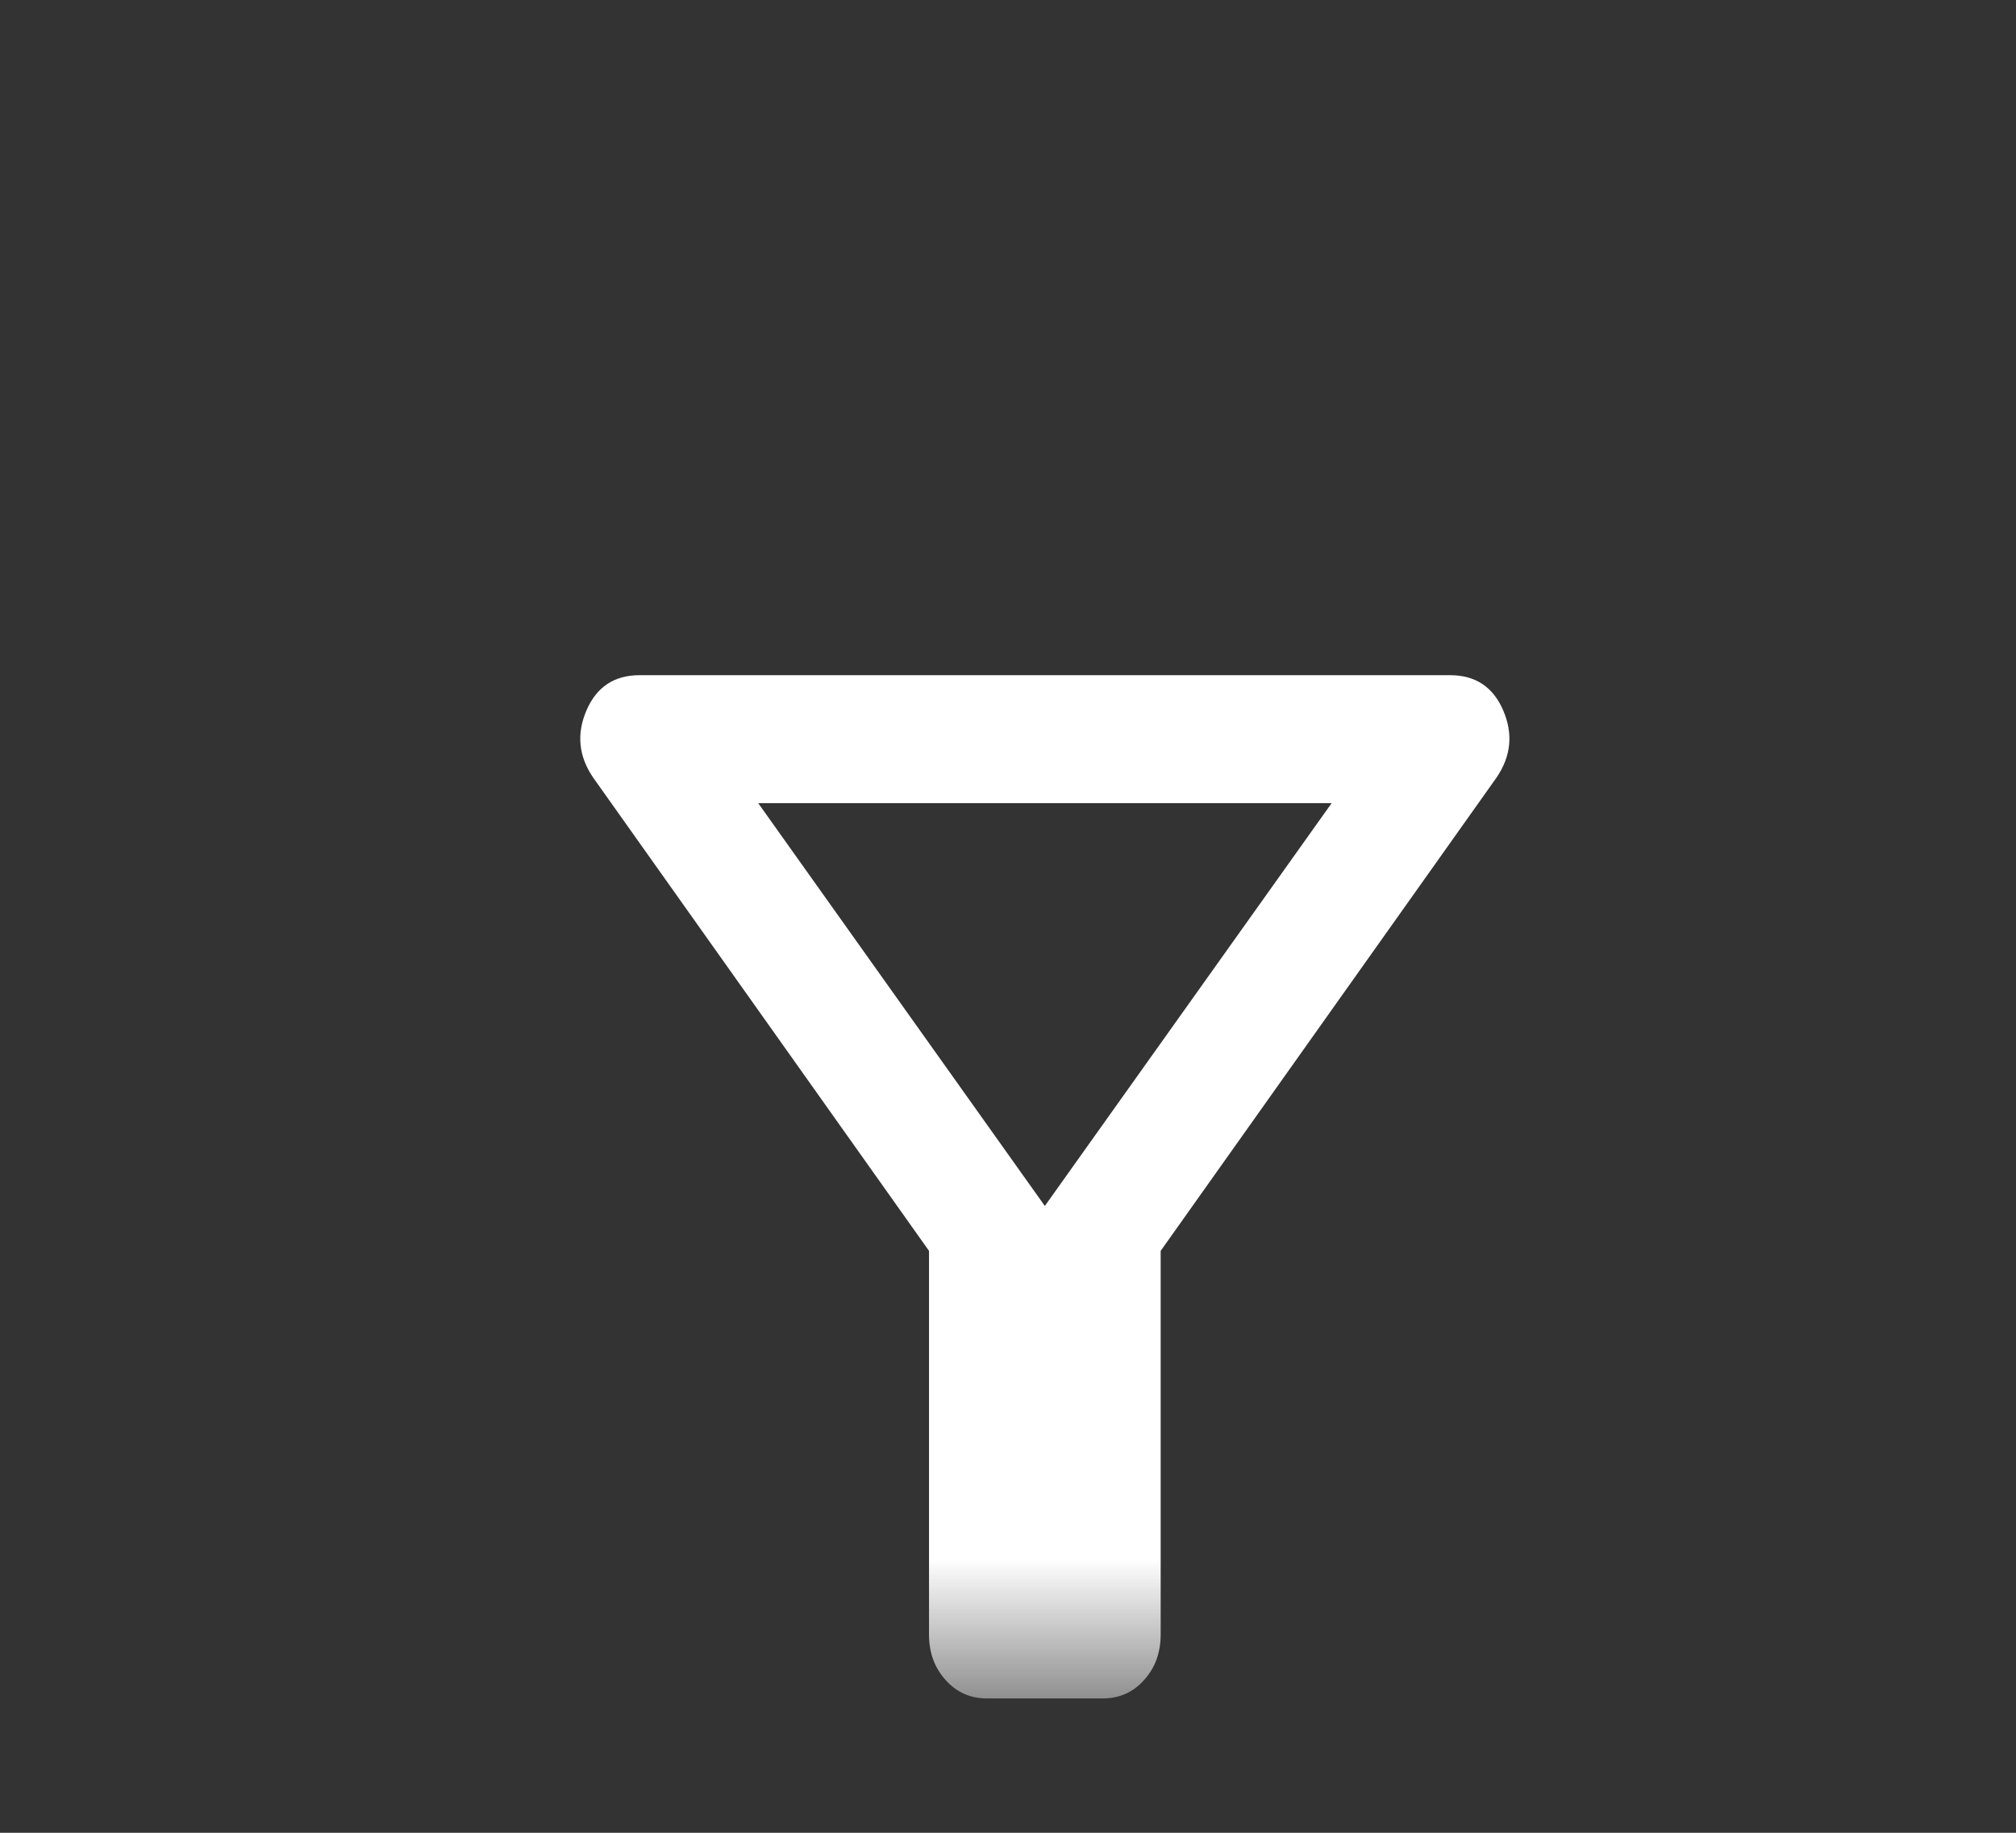 <svg width="11" height="10" viewBox="0 0 11 10" fill="none" xmlns="http://www.w3.org/2000/svg">
<rect x="0" y="0" width="11" height="10" fill="#333333" stroke="none"/>
<mask id="mask0_1016_2244" style="mask-type:alpha" maskUnits="userSpaceOnUse" x="0" y="0" width="11" height="10">
<rect x="0.065" y="0.93" width="10.246" height="8.35" fill="#D9D9D9"/>
</mask>
<g mask="url(#mask0_1016_2244)">
<path d="M5.385 9.267C5.295 9.267 5.22 9.234 5.16 9.167C5.099 9.1 5.069 9.017 5.069 8.918V6.825L3.236 4.242C3.157 4.126 3.145 4.004 3.2 3.876C3.255 3.748 3.352 3.684 3.489 3.684H7.913C8.05 3.684 8.147 3.748 8.202 3.876C8.257 4.004 8.245 4.126 8.166 4.242L6.333 6.825V8.918C6.333 9.017 6.303 9.1 6.242 9.167C6.182 9.234 6.107 9.267 6.017 9.267H5.385ZM5.701 6.58L7.266 4.382H4.137L5.701 6.58Z" fill="white"/>
</g>
</svg>
